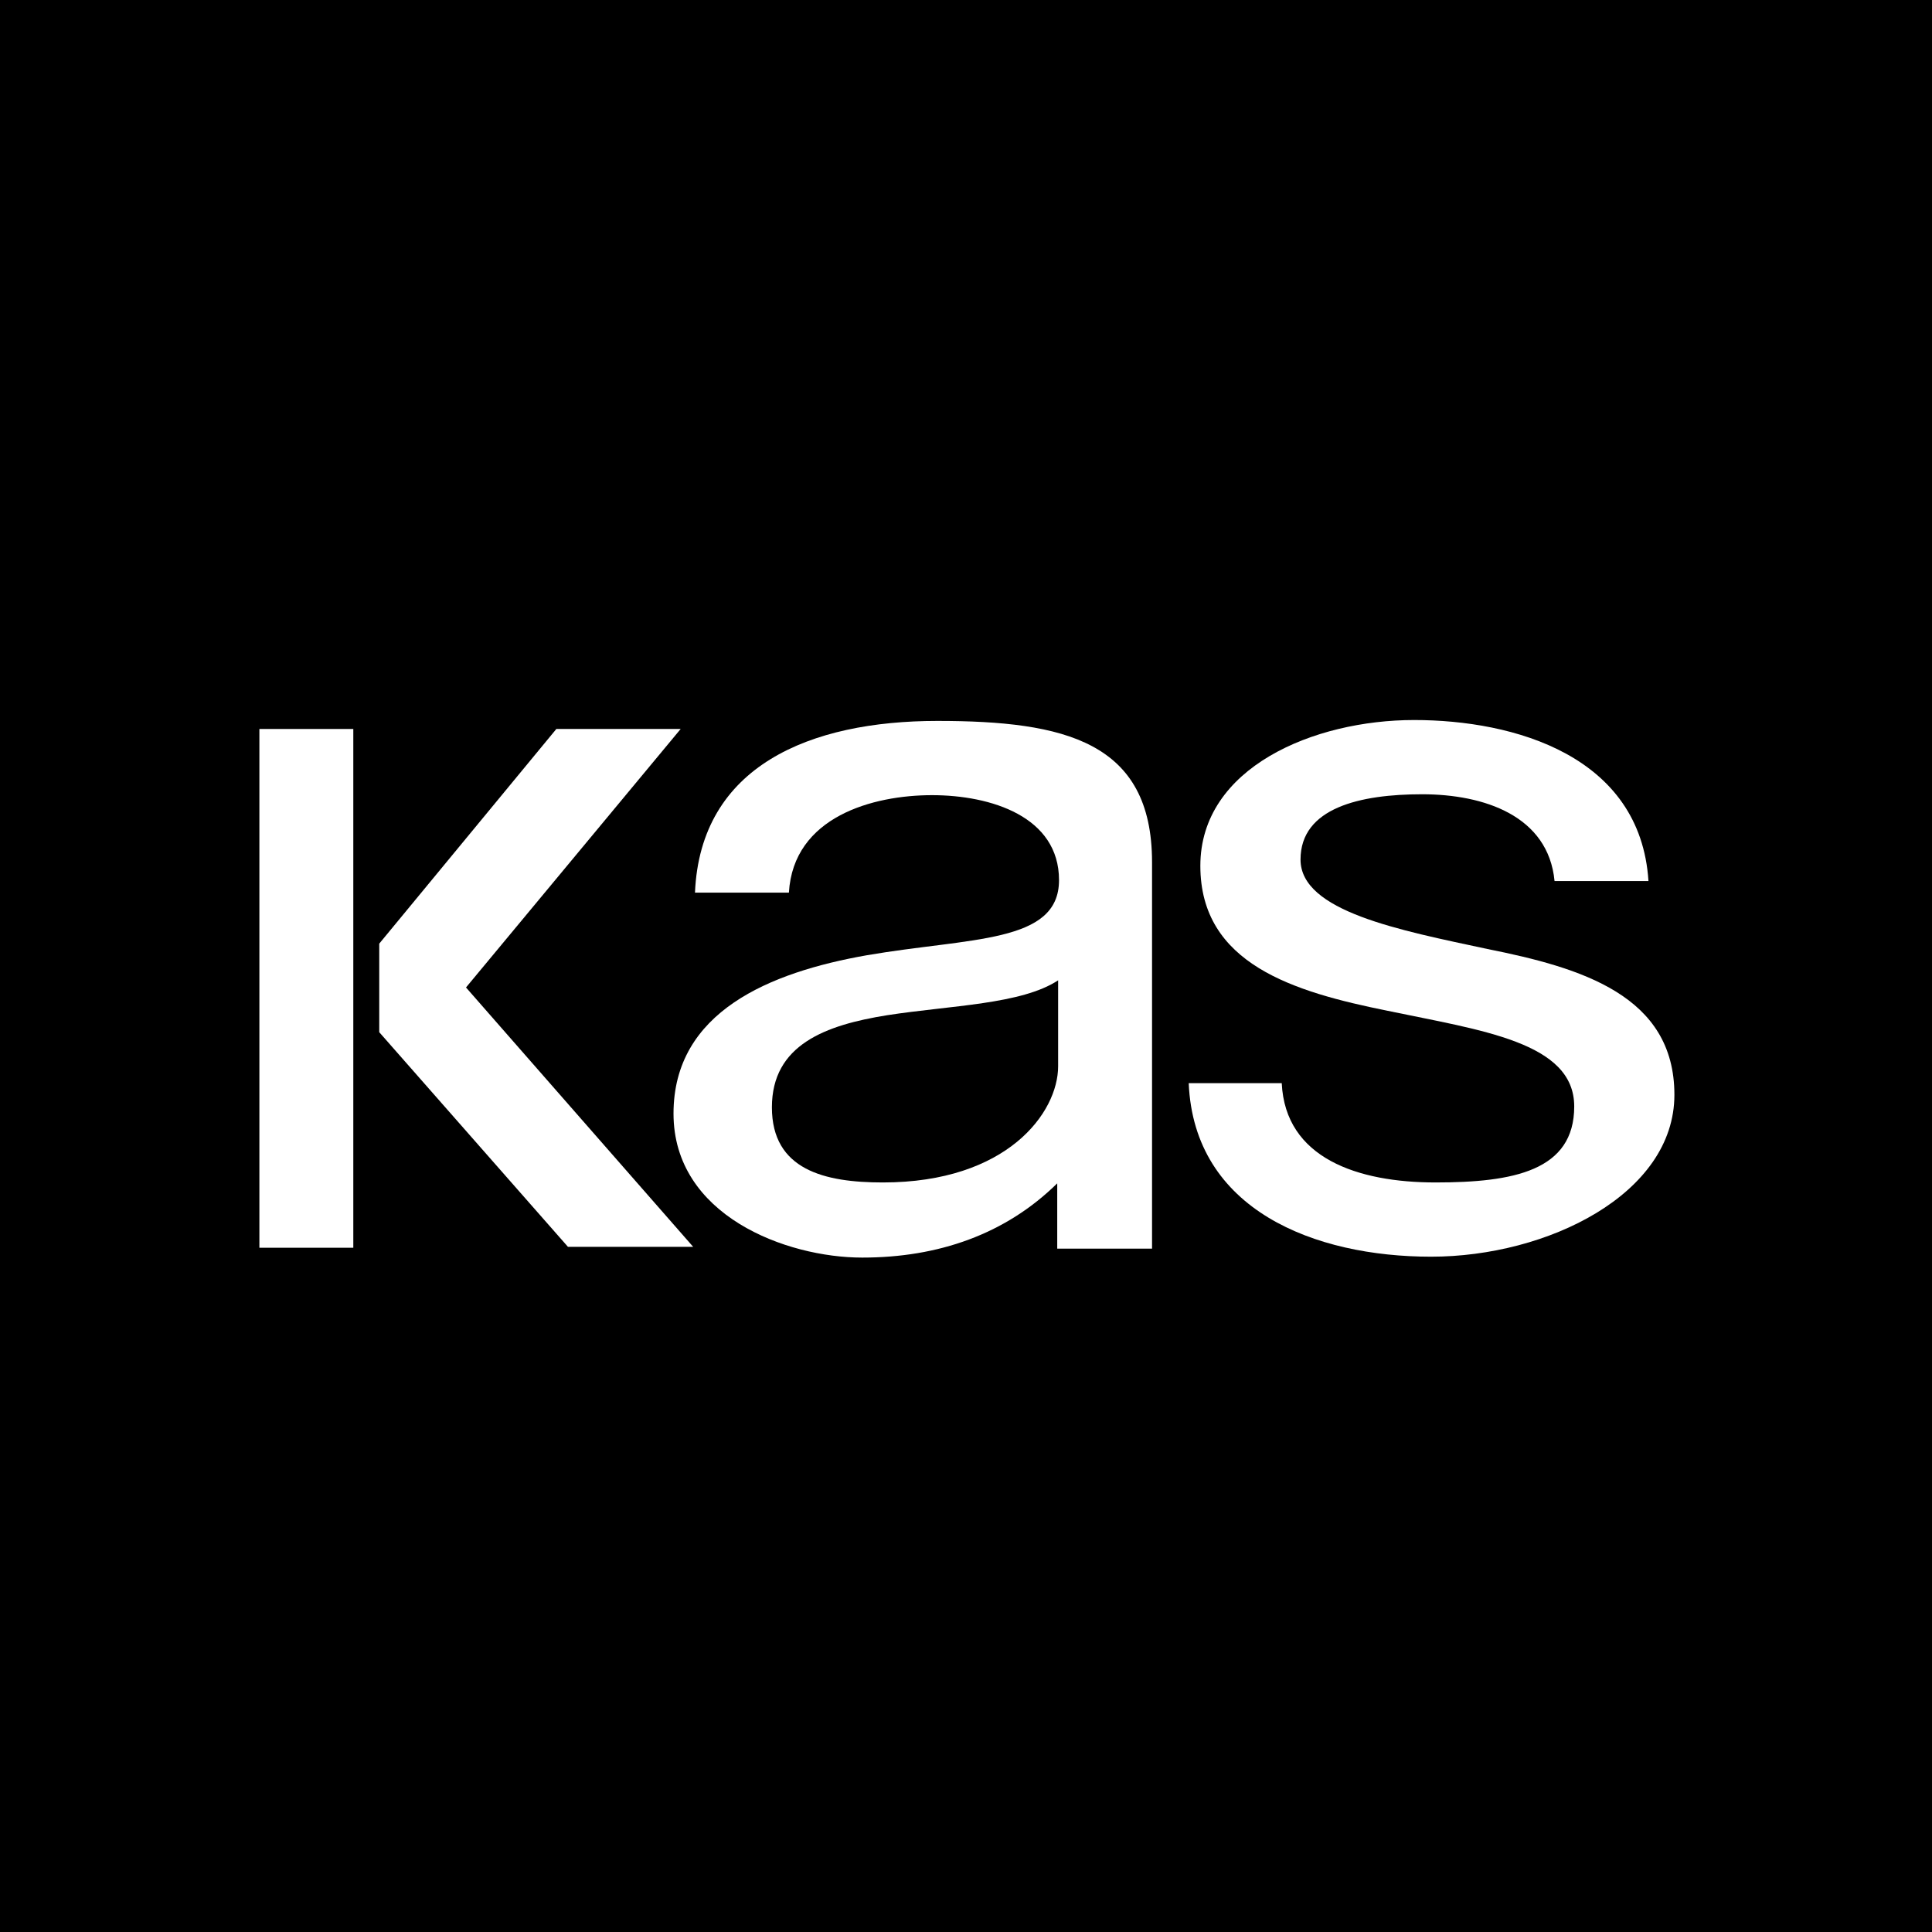<svg xmlns="http://www.w3.org/2000/svg" xmlns:xlink="http://www.w3.org/1999/xlink" version="1.2" viewBox="0 0 216 216" baseProfile="tiny-ps">
  <title>KAS_LOGO</title>
  <rect x="-2.5" width="221" height="221"/>
  <g>
    <path d="M118.2,139.4v-7.1c-5.8,5.7-13.3,8.3-21.8,8.3s-21.1-4.7-21.1-16.1s10.8-15.8,21.6-17.7   c11.6-2,21.5-1.3,21.5-8.4s-7.6-9.5-14.2-9.5s-15.5,2.4-16,10.9H77.7c0.6-14.2,12.9-19.2,27.1-19.2s24,2.3,24,15.8v43.2h-10.6   L118.2,139.4z M118.3,109.6c-4.1,2.7-12,2.8-19.1,3.9c-6.9,1.1-12.9,3.3-12.9,10.3s5.9,8.4,12.4,8.4c13.9,0,19.6-7.8,19.6-13v-9.7   V109.6z" fill="#FFFFFF"/>
    <path d="M143.3,121.1c0.4,8.4,8.5,11.1,17.2,11.1s15.5-1.3,15.5-8.5s-10.4-8.5-20.9-10.7   c-10.4-2.1-20.9-5.2-20.9-16.2s12.7-16.3,23.9-16.3s25.3,4,26.2,18h-10.5c-0.7-7.3-7.9-9.7-14.8-9.7s-13.6,1.5-13.6,7.3   s11.1,7.9,20.9,10c10.5,2.1,20.9,5.2,20.9,16.3S173,140.5,160,140.5s-26.5-5.2-27.1-19.4h10.5L143.3,121.1z" fill="#FFFFFF"/>
    <g>
      <path d="M42.4,115.5v-10l19.8-24h13.9l-24,28.9l25.4,29h-14l-21.1-24V115.5z" fill="#FFFFFF"/>
      <rect x="29" y="81.5" width="10.5" height="58" fill="#FFFFFF"/>
    </g>
  </g>
</svg>